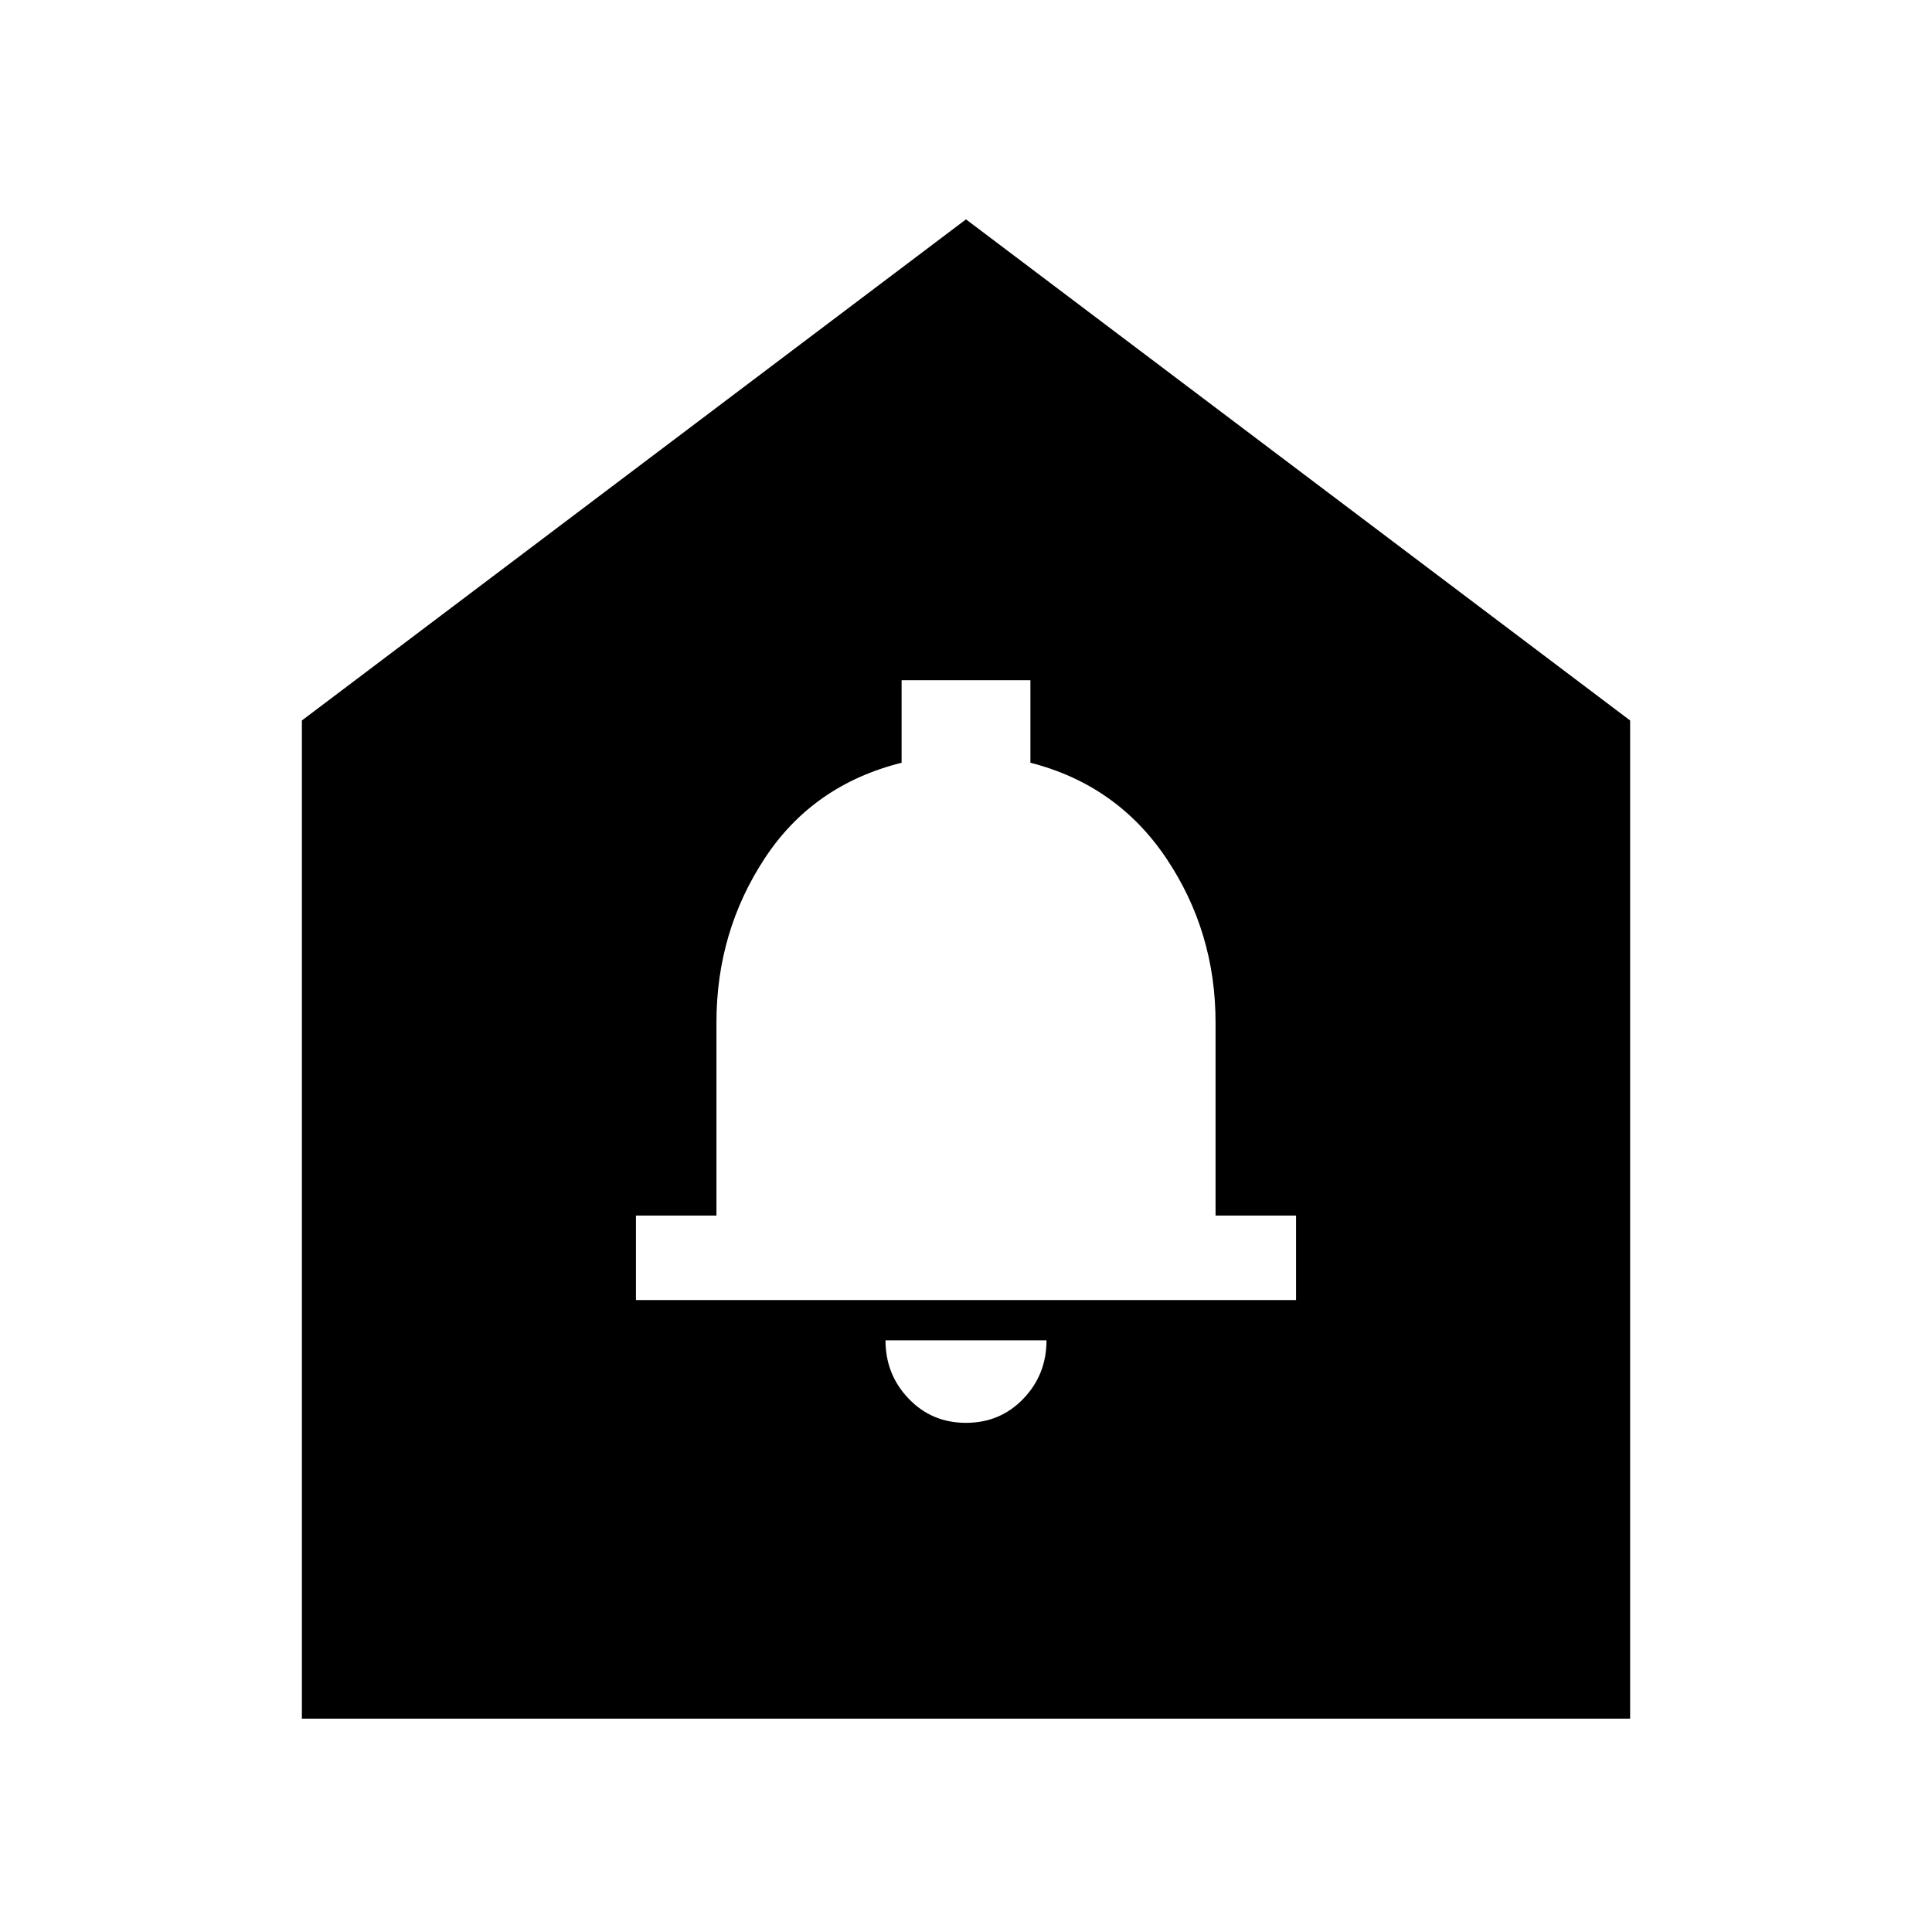 <svg xmlns="http://www.w3.org/2000/svg" height="24" width="24"><path d="M12 17.675Q12.425 17.675 12.713 17.375Q13 17.075 13 16.65H11Q11 17.075 11.288 17.375Q11.575 17.675 12 17.675ZM7.9 16.15H16.1V15.1H15.1V12.7Q15.1 11.575 14.488 10.662Q13.875 9.75 12.8 9.475V8.45H11.2V9.475Q10.1 9.75 9.5 10.662Q8.9 11.575 8.9 12.7V15.1H7.9ZM3.75 21.35V8.95L12 2.725L20.25 8.95V21.35Z"/></svg>